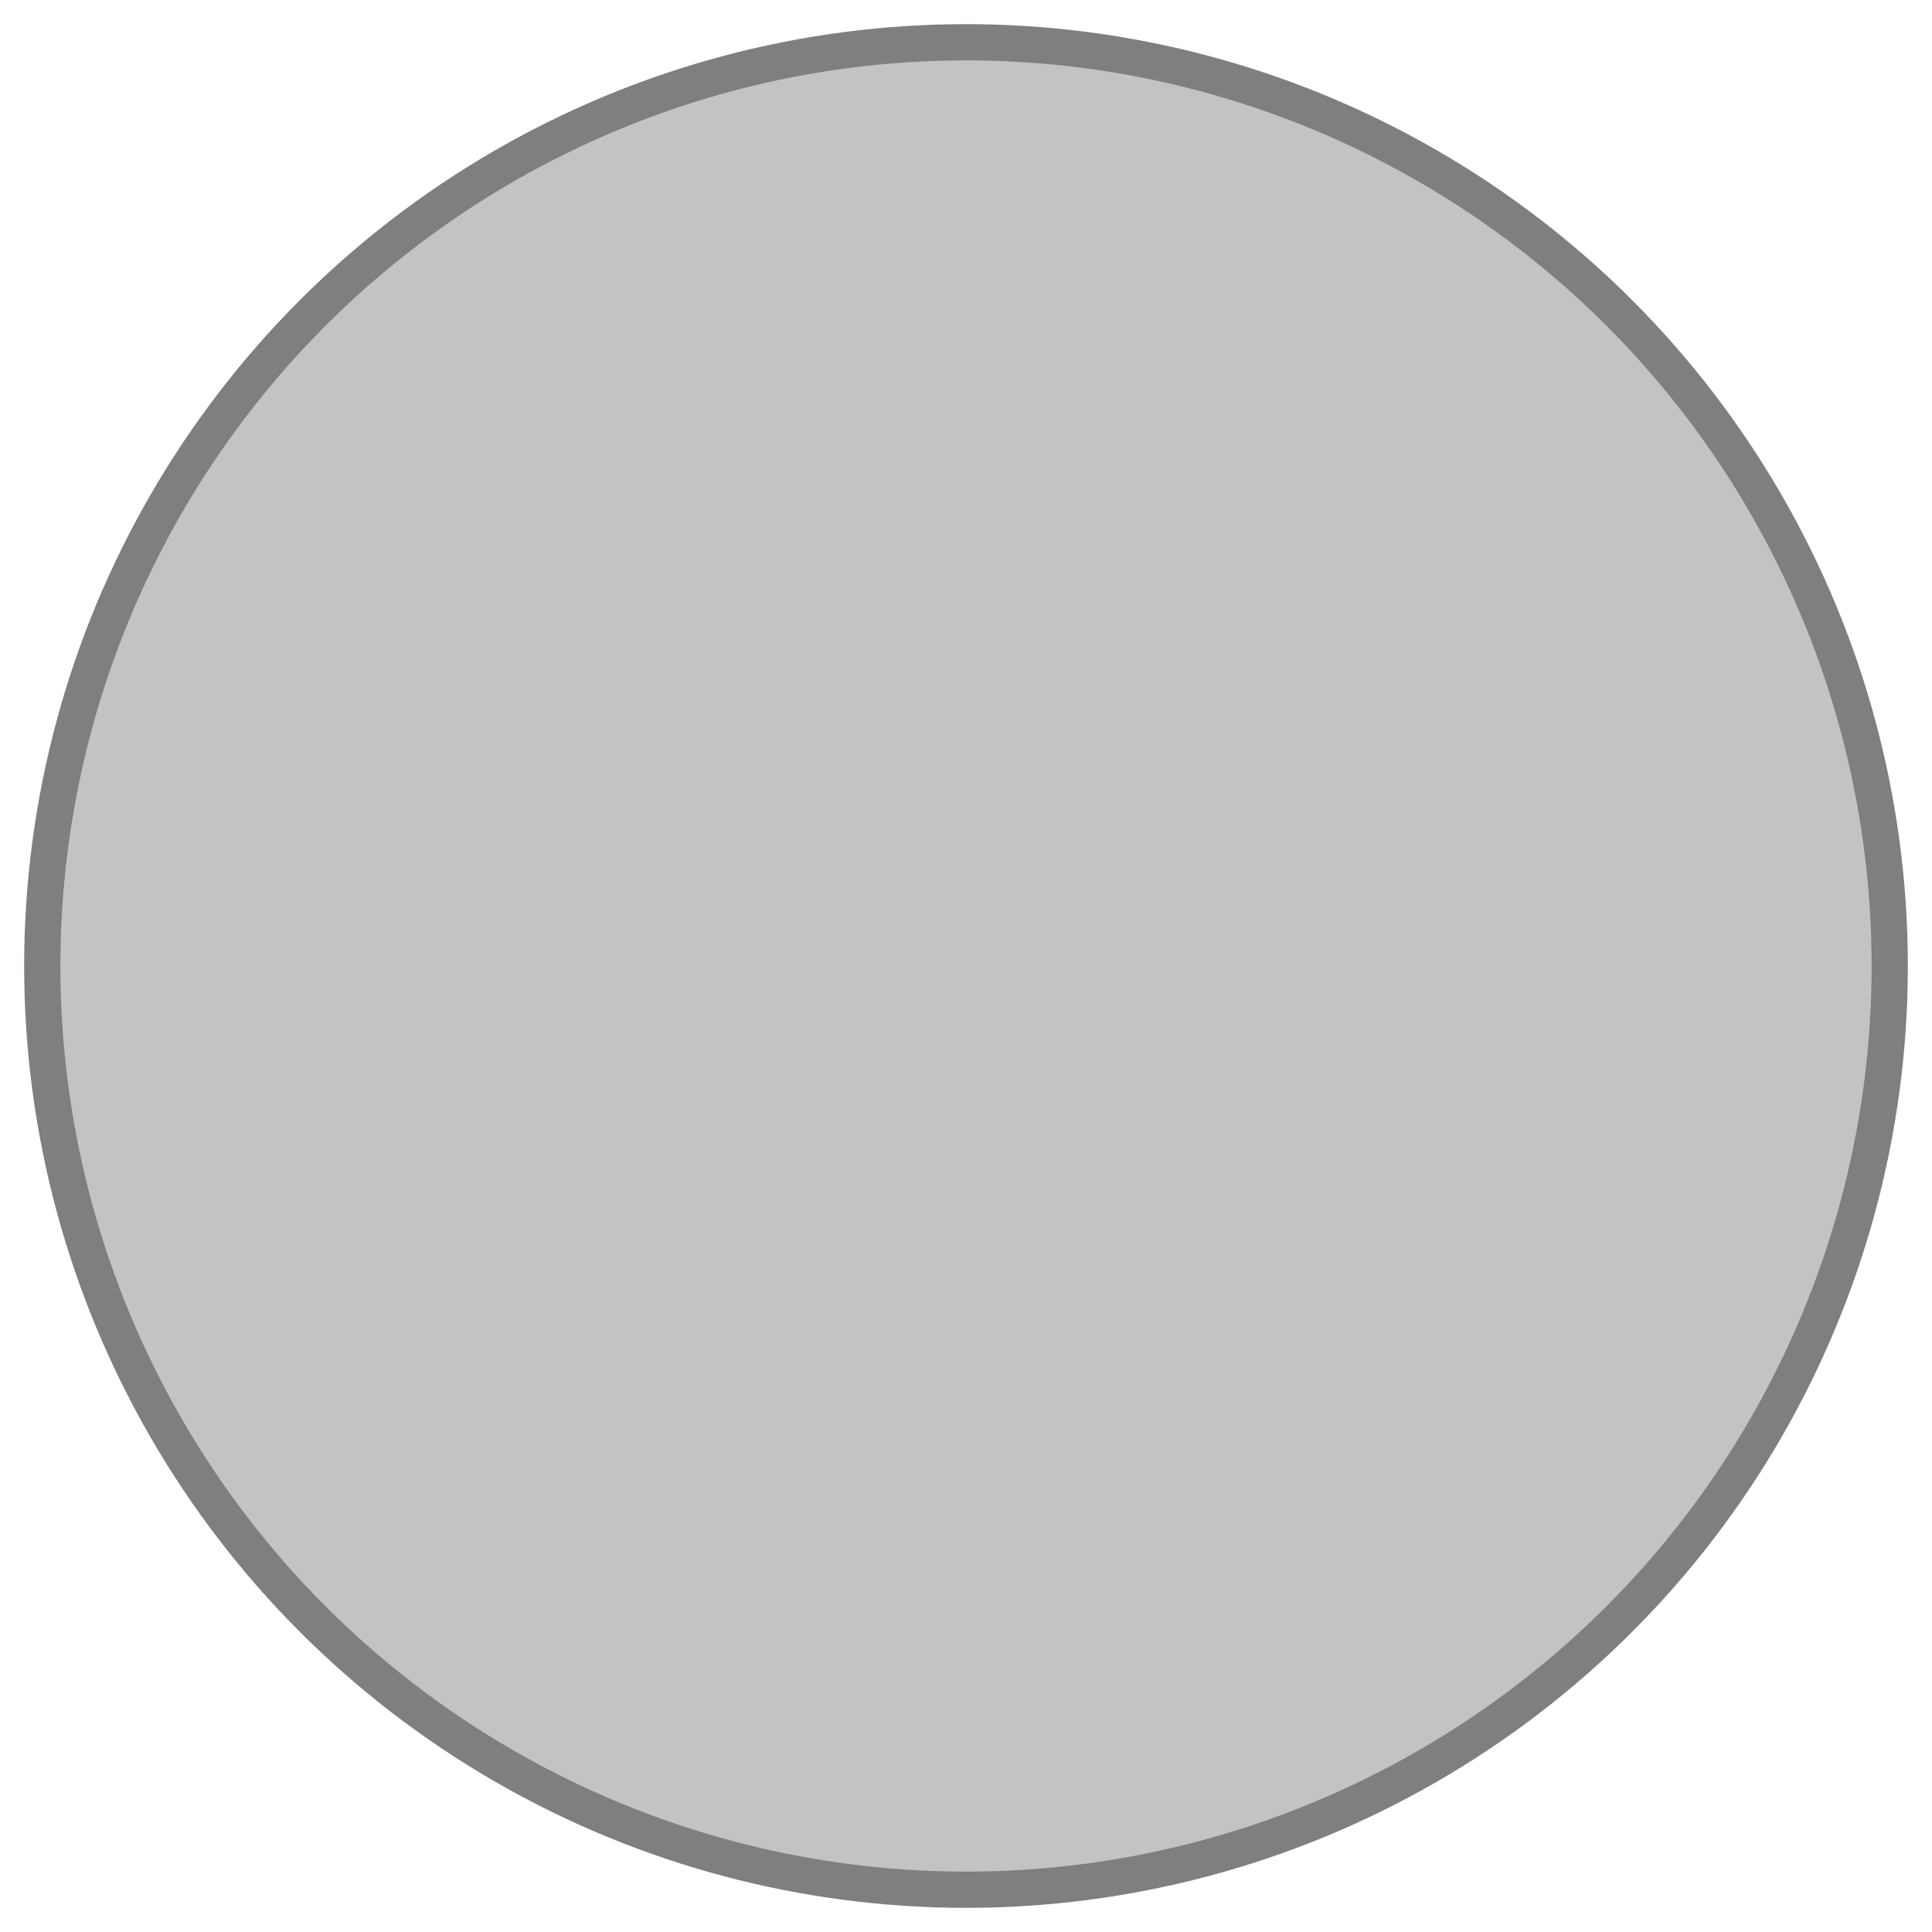 <?xml version="1.0" encoding="UTF-8"?>
<!DOCTYPE svg PUBLIC "-//W3C//DTD SVG 1.1//EN" "http://www.w3.org/Graphics/SVG/1.1/DTD/svg11.dtd">
<svg width="160" height="160" viewBox="0 0 160 160" fill="none" xmlns="http://www.w3.org/2000/svg">
<g opacity="0.8">
<circle cx="80" cy="80" r="76.5" fill="#686868" fill-opacity="0.5" stroke="#5F5F5F" stroke-width="3"/>
</g>
</svg>
